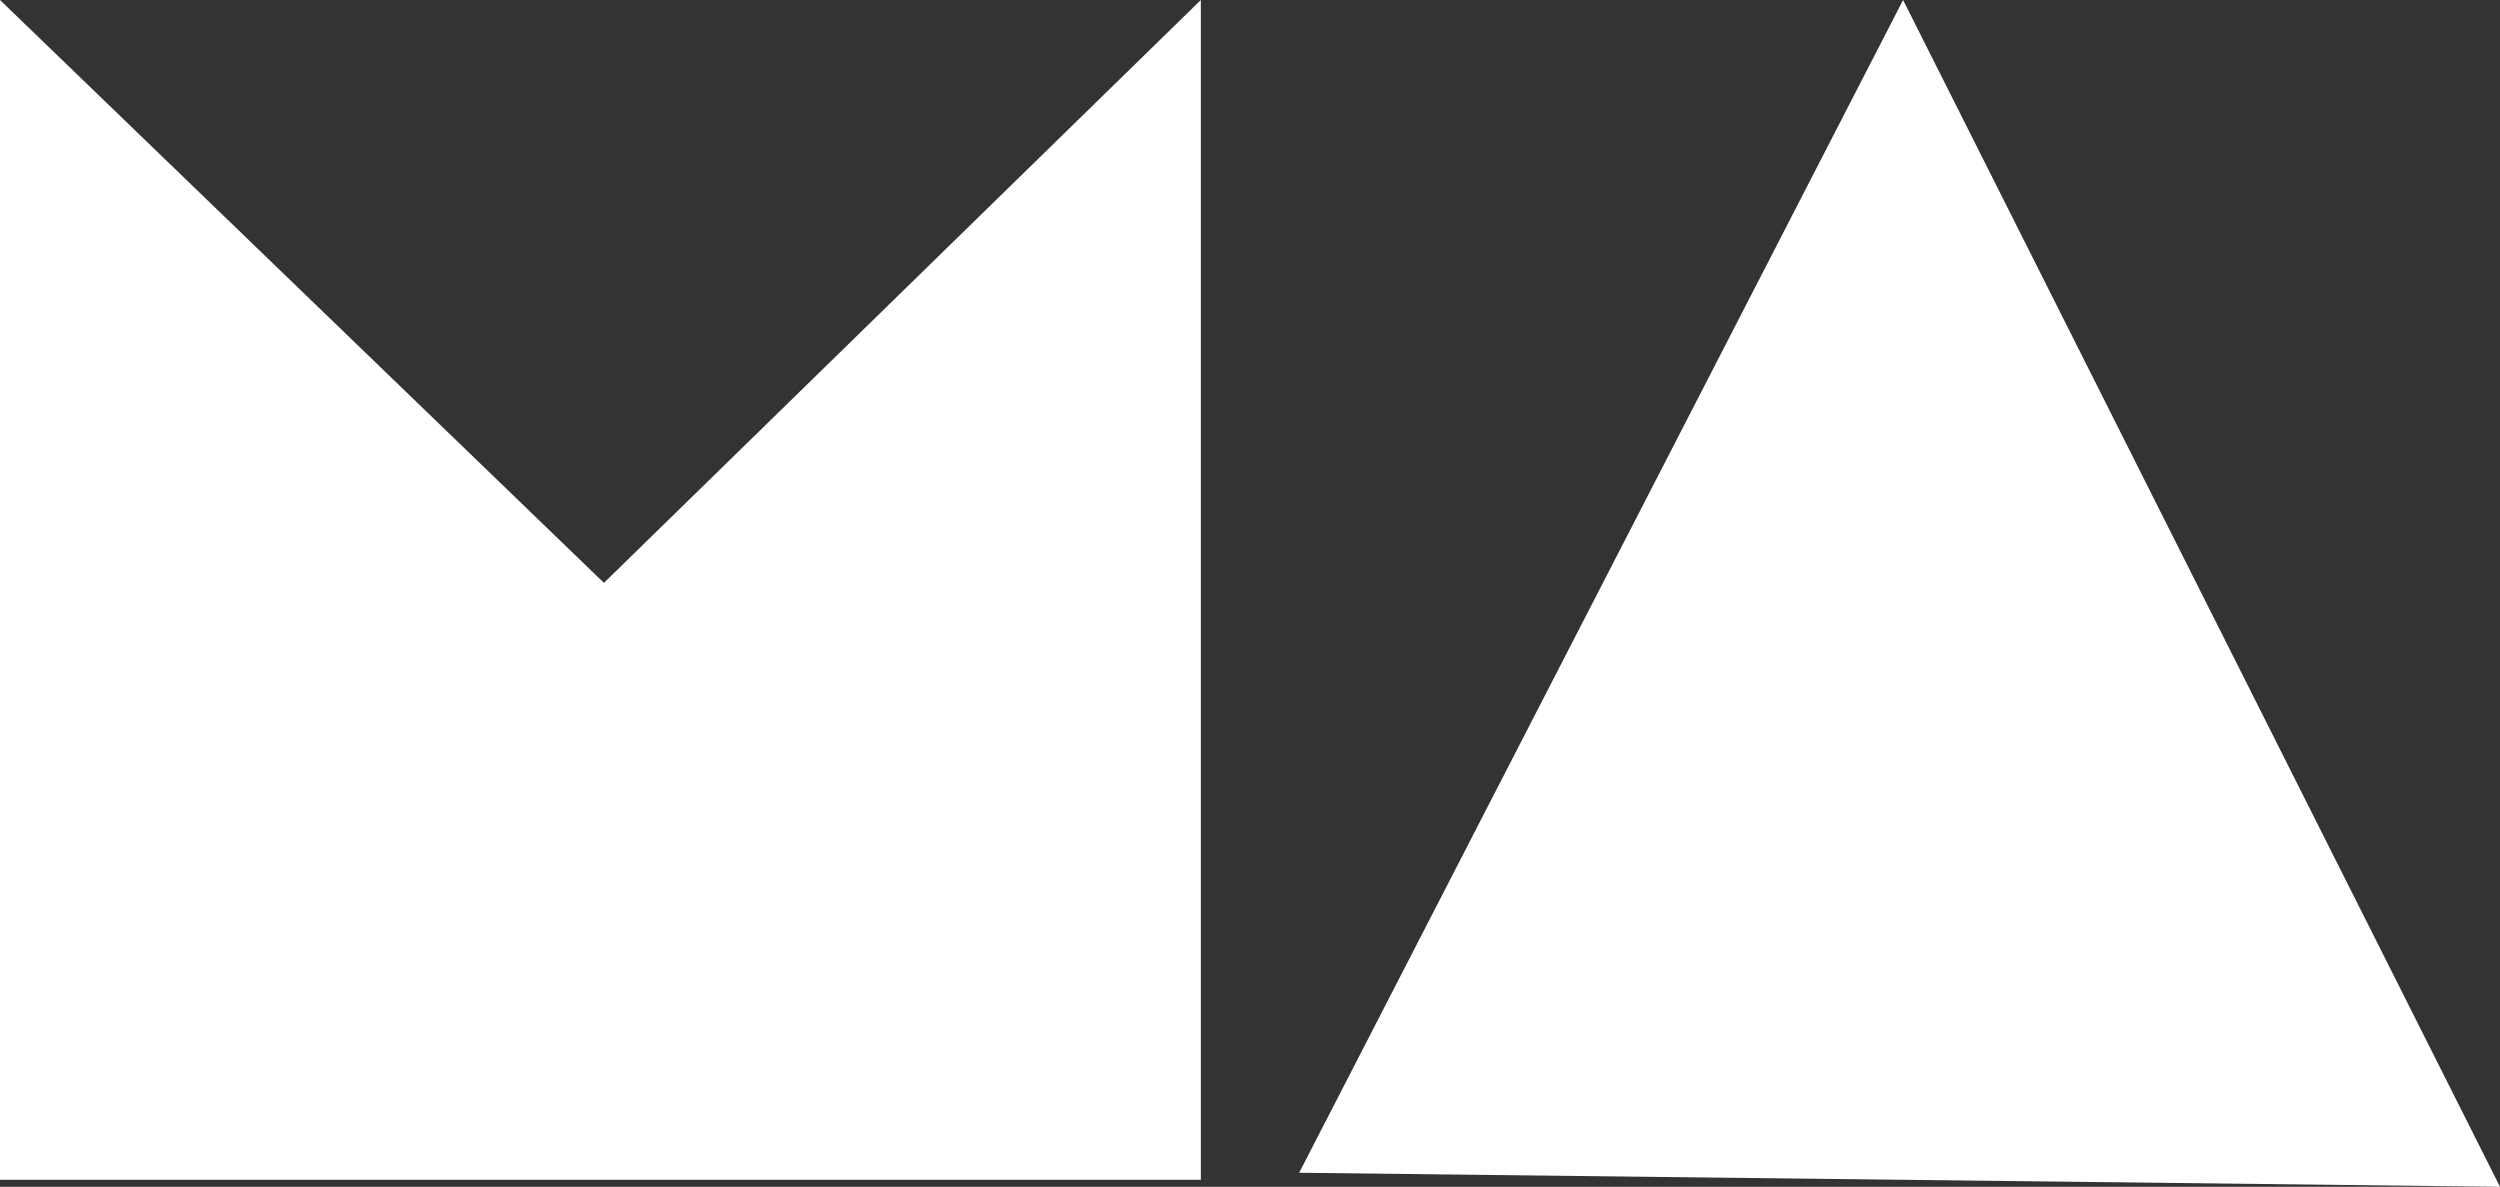 <?xml version="1.0" encoding="UTF-8"?>
<svg id="Layer_1" data-name="Layer 1" xmlns="http://www.w3.org/2000/svg" viewBox="0 0 35.6 16.9">
  <rect x="0" y="0" width="35.6" height="16.9" fill="#333333" stroke="none"/>
  <defs>
    <style>
      .cls-1 {
        fill: #fff;
      }
    </style>
  </defs>
  <path class="cls-1" d="m8.6,8.3L0,0v16.8h17.1V0l-8.5,8.3Z"/>
  <polygon class="cls-1" points="18.5 16.7 27.1 0 35.6 16.9 18.5 16.7"/>
</svg>